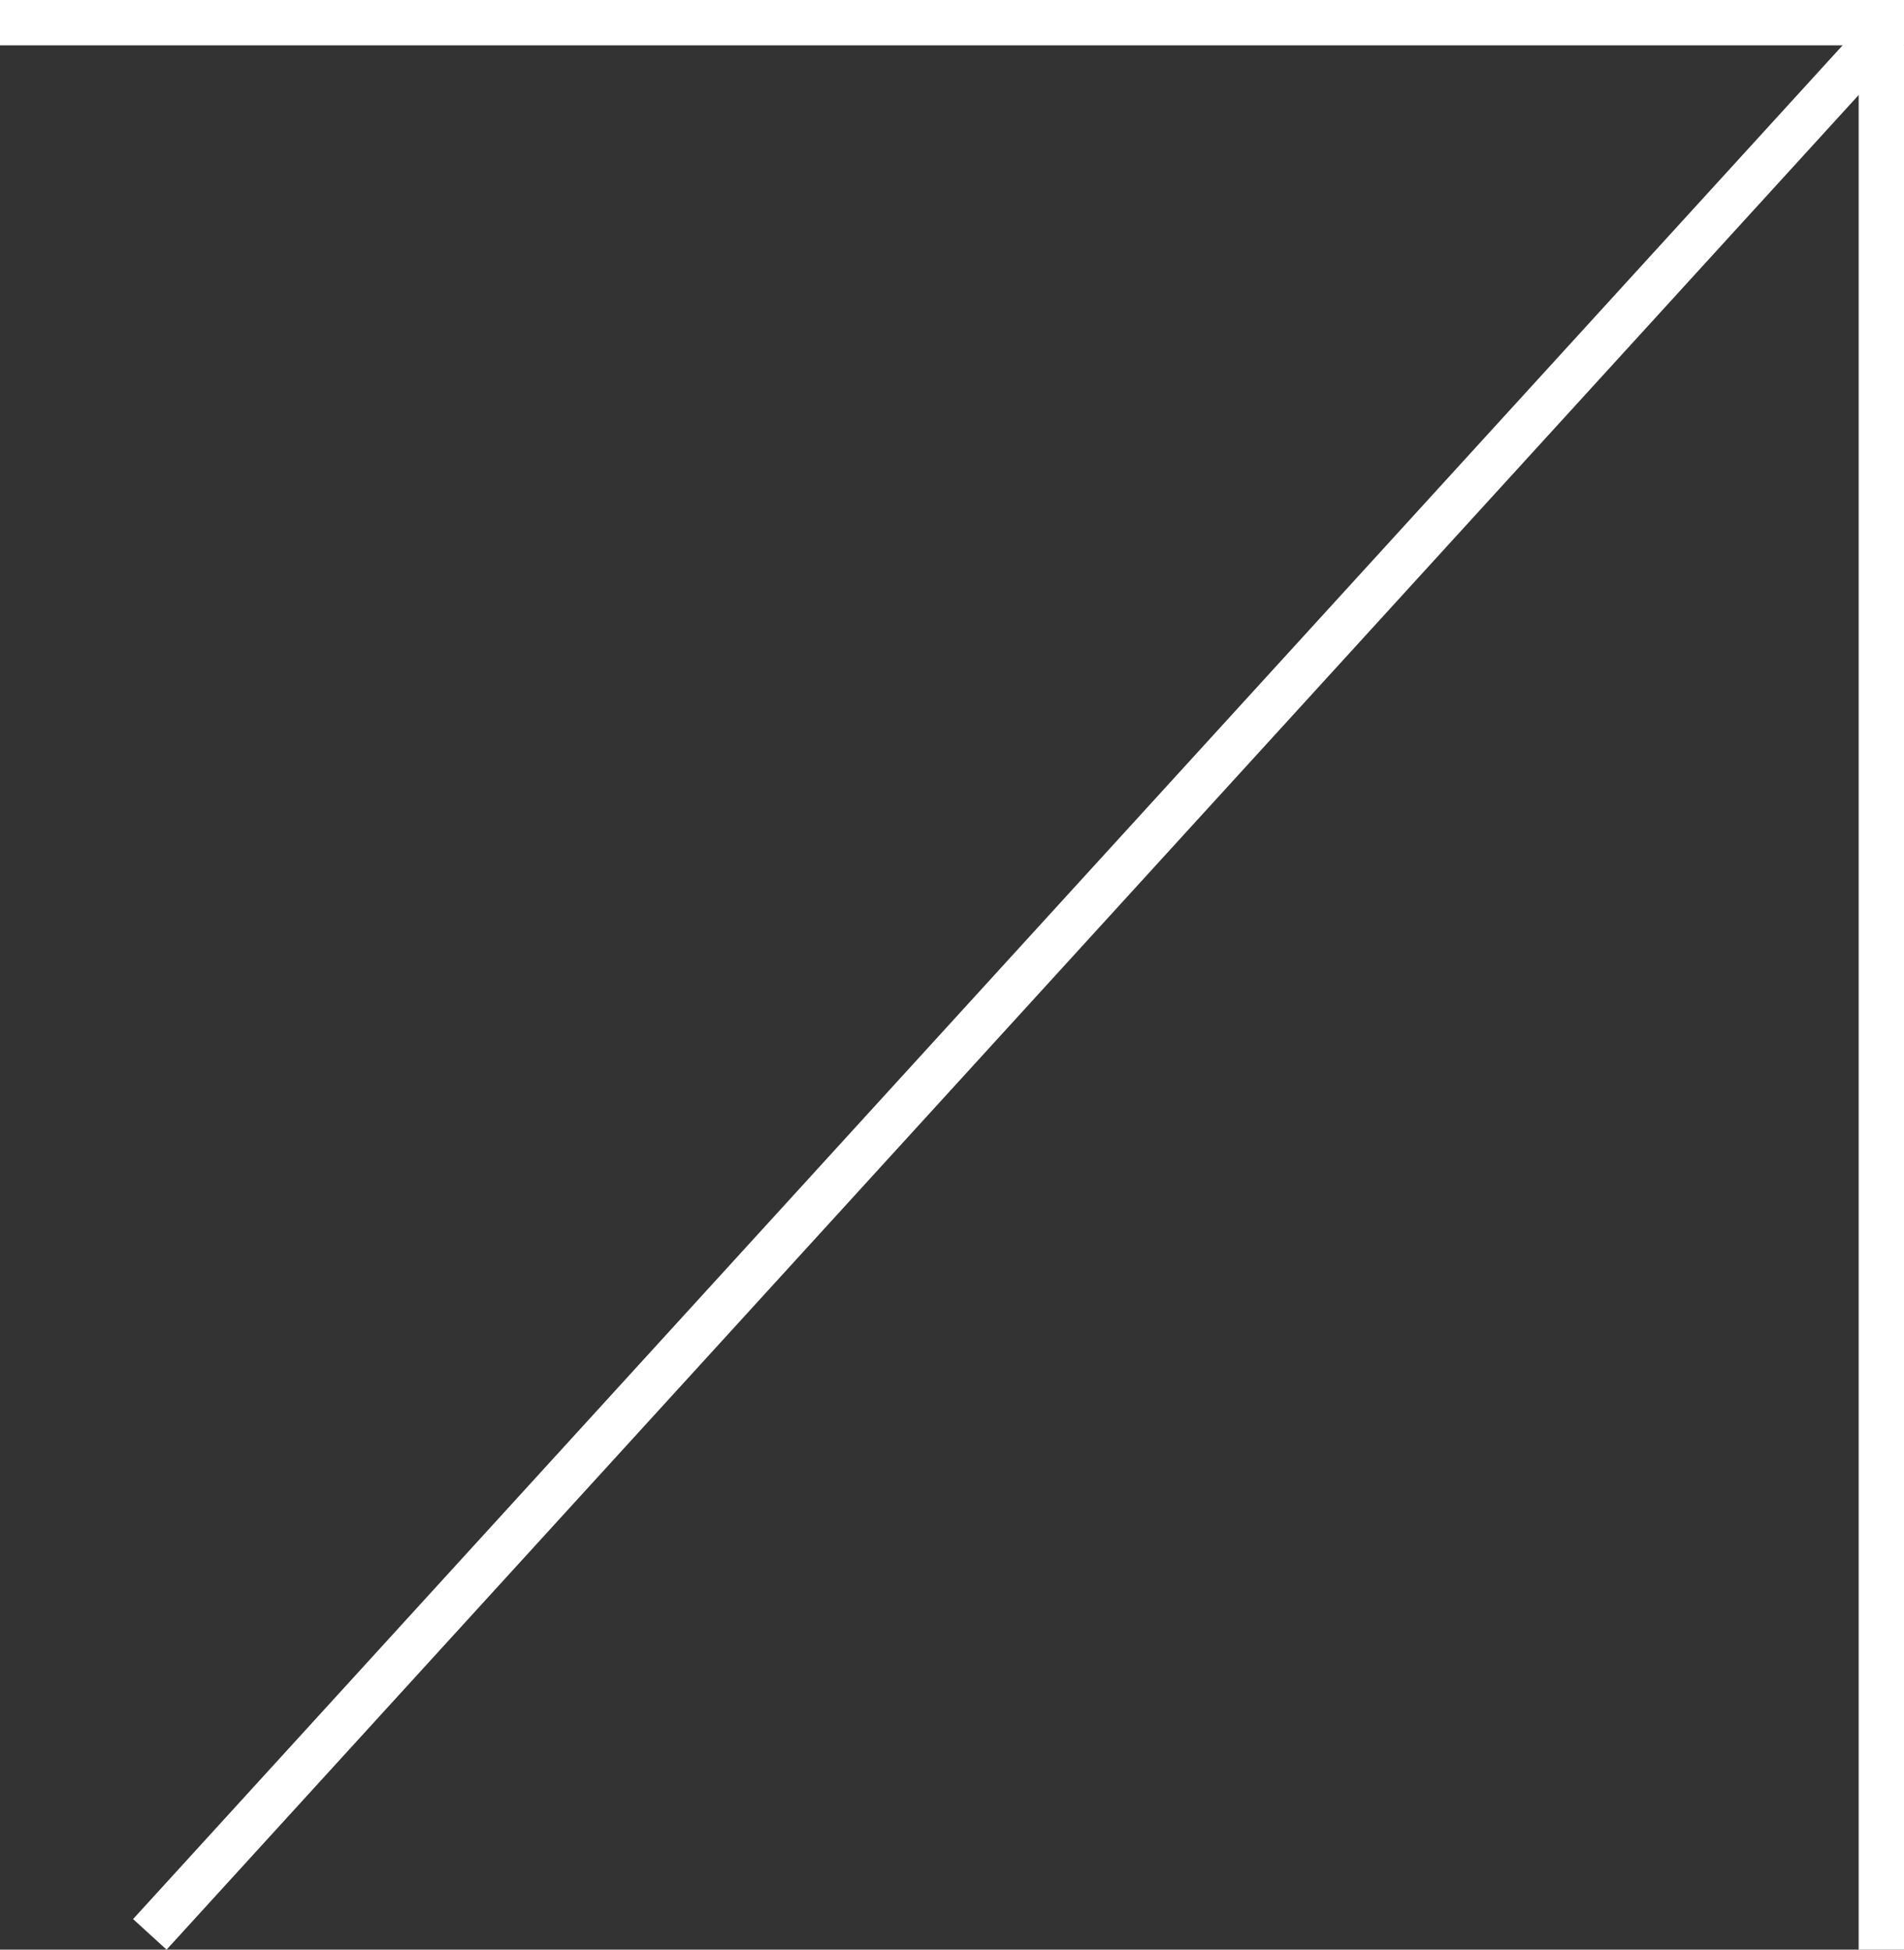 <svg width="42" height="43" viewBox="0 0 42 43" fill="none" xmlns="http://www.w3.org/2000/svg">
<rect x="0" y="0" width="42" height="43" fill="#333333" stroke="none"/>
<line x1="4.37114e-08" y1="0.5" x2="42" y2="0.5" stroke="white"/>
<line x1="41.5" y1="43" x2="41.5" y2="1" stroke="white"/>
<line x1="3.305" y1="42.663" x2="41.63" y2="0.663" stroke="white"/>
</svg>
